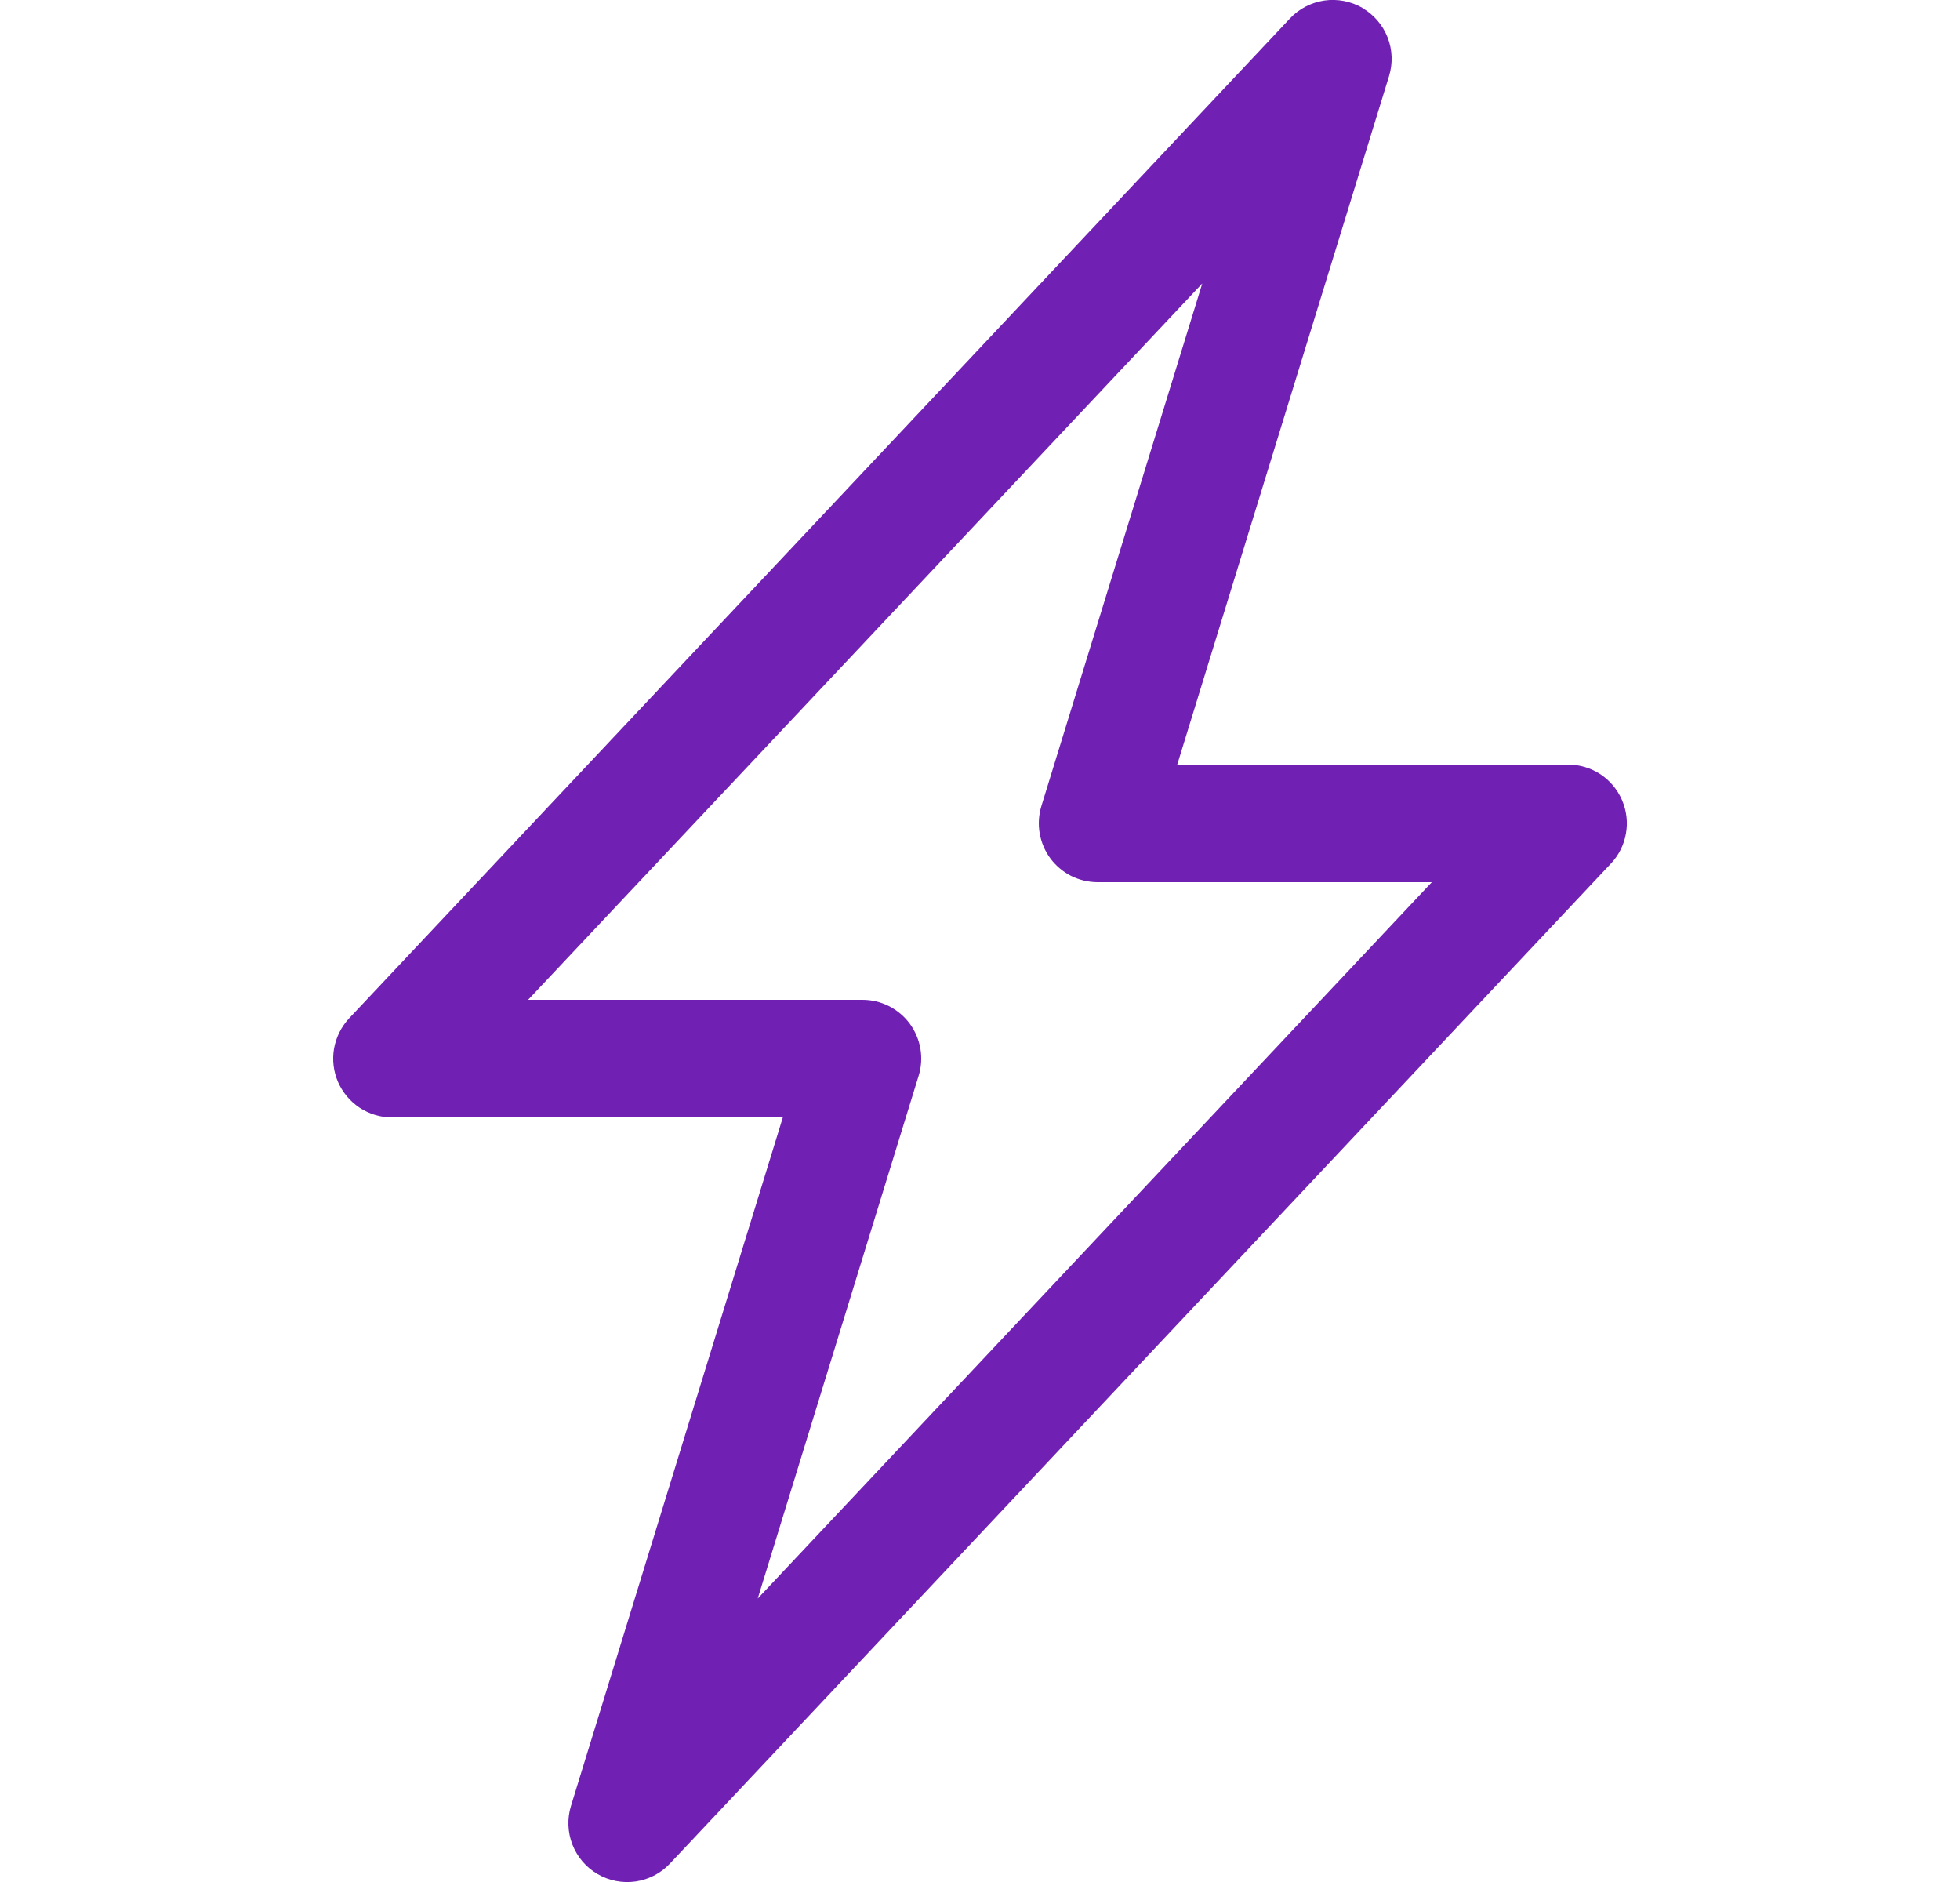 <svg width="25" height="24" viewBox="0 0 25 24" fill="none" xmlns="http://www.w3.org/2000/svg">
<g clip-path="url(#clip0_301_1181)">
<path fill-rule="evenodd" clip-rule="evenodd" d="M17.377 0.102C17.524 0.187 17.637 0.319 17.699 0.477C17.761 0.635 17.767 0.81 17.717 0.972L15.016 9.75H20C20.147 9.75 20.29 9.793 20.413 9.873C20.535 9.954 20.631 10.068 20.689 10.203C20.747 10.337 20.765 10.486 20.739 10.63C20.714 10.774 20.647 10.908 20.546 11.014L8.546 23.764C8.43 23.888 8.276 23.968 8.108 23.993C7.94 24.017 7.769 23.984 7.623 23.899C7.476 23.814 7.363 23.681 7.301 23.523C7.24 23.366 7.233 23.191 7.283 23.029L9.985 14.25H5C4.854 14.25 4.711 14.207 4.588 14.127C4.466 14.046 4.37 13.932 4.311 13.797C4.253 13.663 4.236 13.514 4.261 13.37C4.287 13.226 4.354 13.092 4.454 12.985L16.454 0.235C16.57 0.112 16.724 0.032 16.892 0.007C17.059 -0.017 17.23 0.016 17.377 0.1V0.102ZM6.736 12.75H11C11.118 12.75 11.233 12.777 11.338 12.83C11.443 12.883 11.534 12.96 11.604 13.054C11.673 13.149 11.72 13.258 11.74 13.374C11.759 13.489 11.752 13.608 11.717 13.72L9.665 20.385L18.263 11.25H14C13.883 11.25 13.767 11.222 13.662 11.17C13.558 11.117 13.467 11.04 13.397 10.946C13.327 10.851 13.281 10.742 13.261 10.626C13.241 10.51 13.249 10.392 13.283 10.279L15.335 3.615L6.736 12.75Z" fill="#7020B3"/>
</g>
<defs>
<clipPath id="clip0_301_1181">
<rect width="24" height="24" fill="white" transform="translate(0.5)"/>
</clipPath>
</defs>
</svg>
